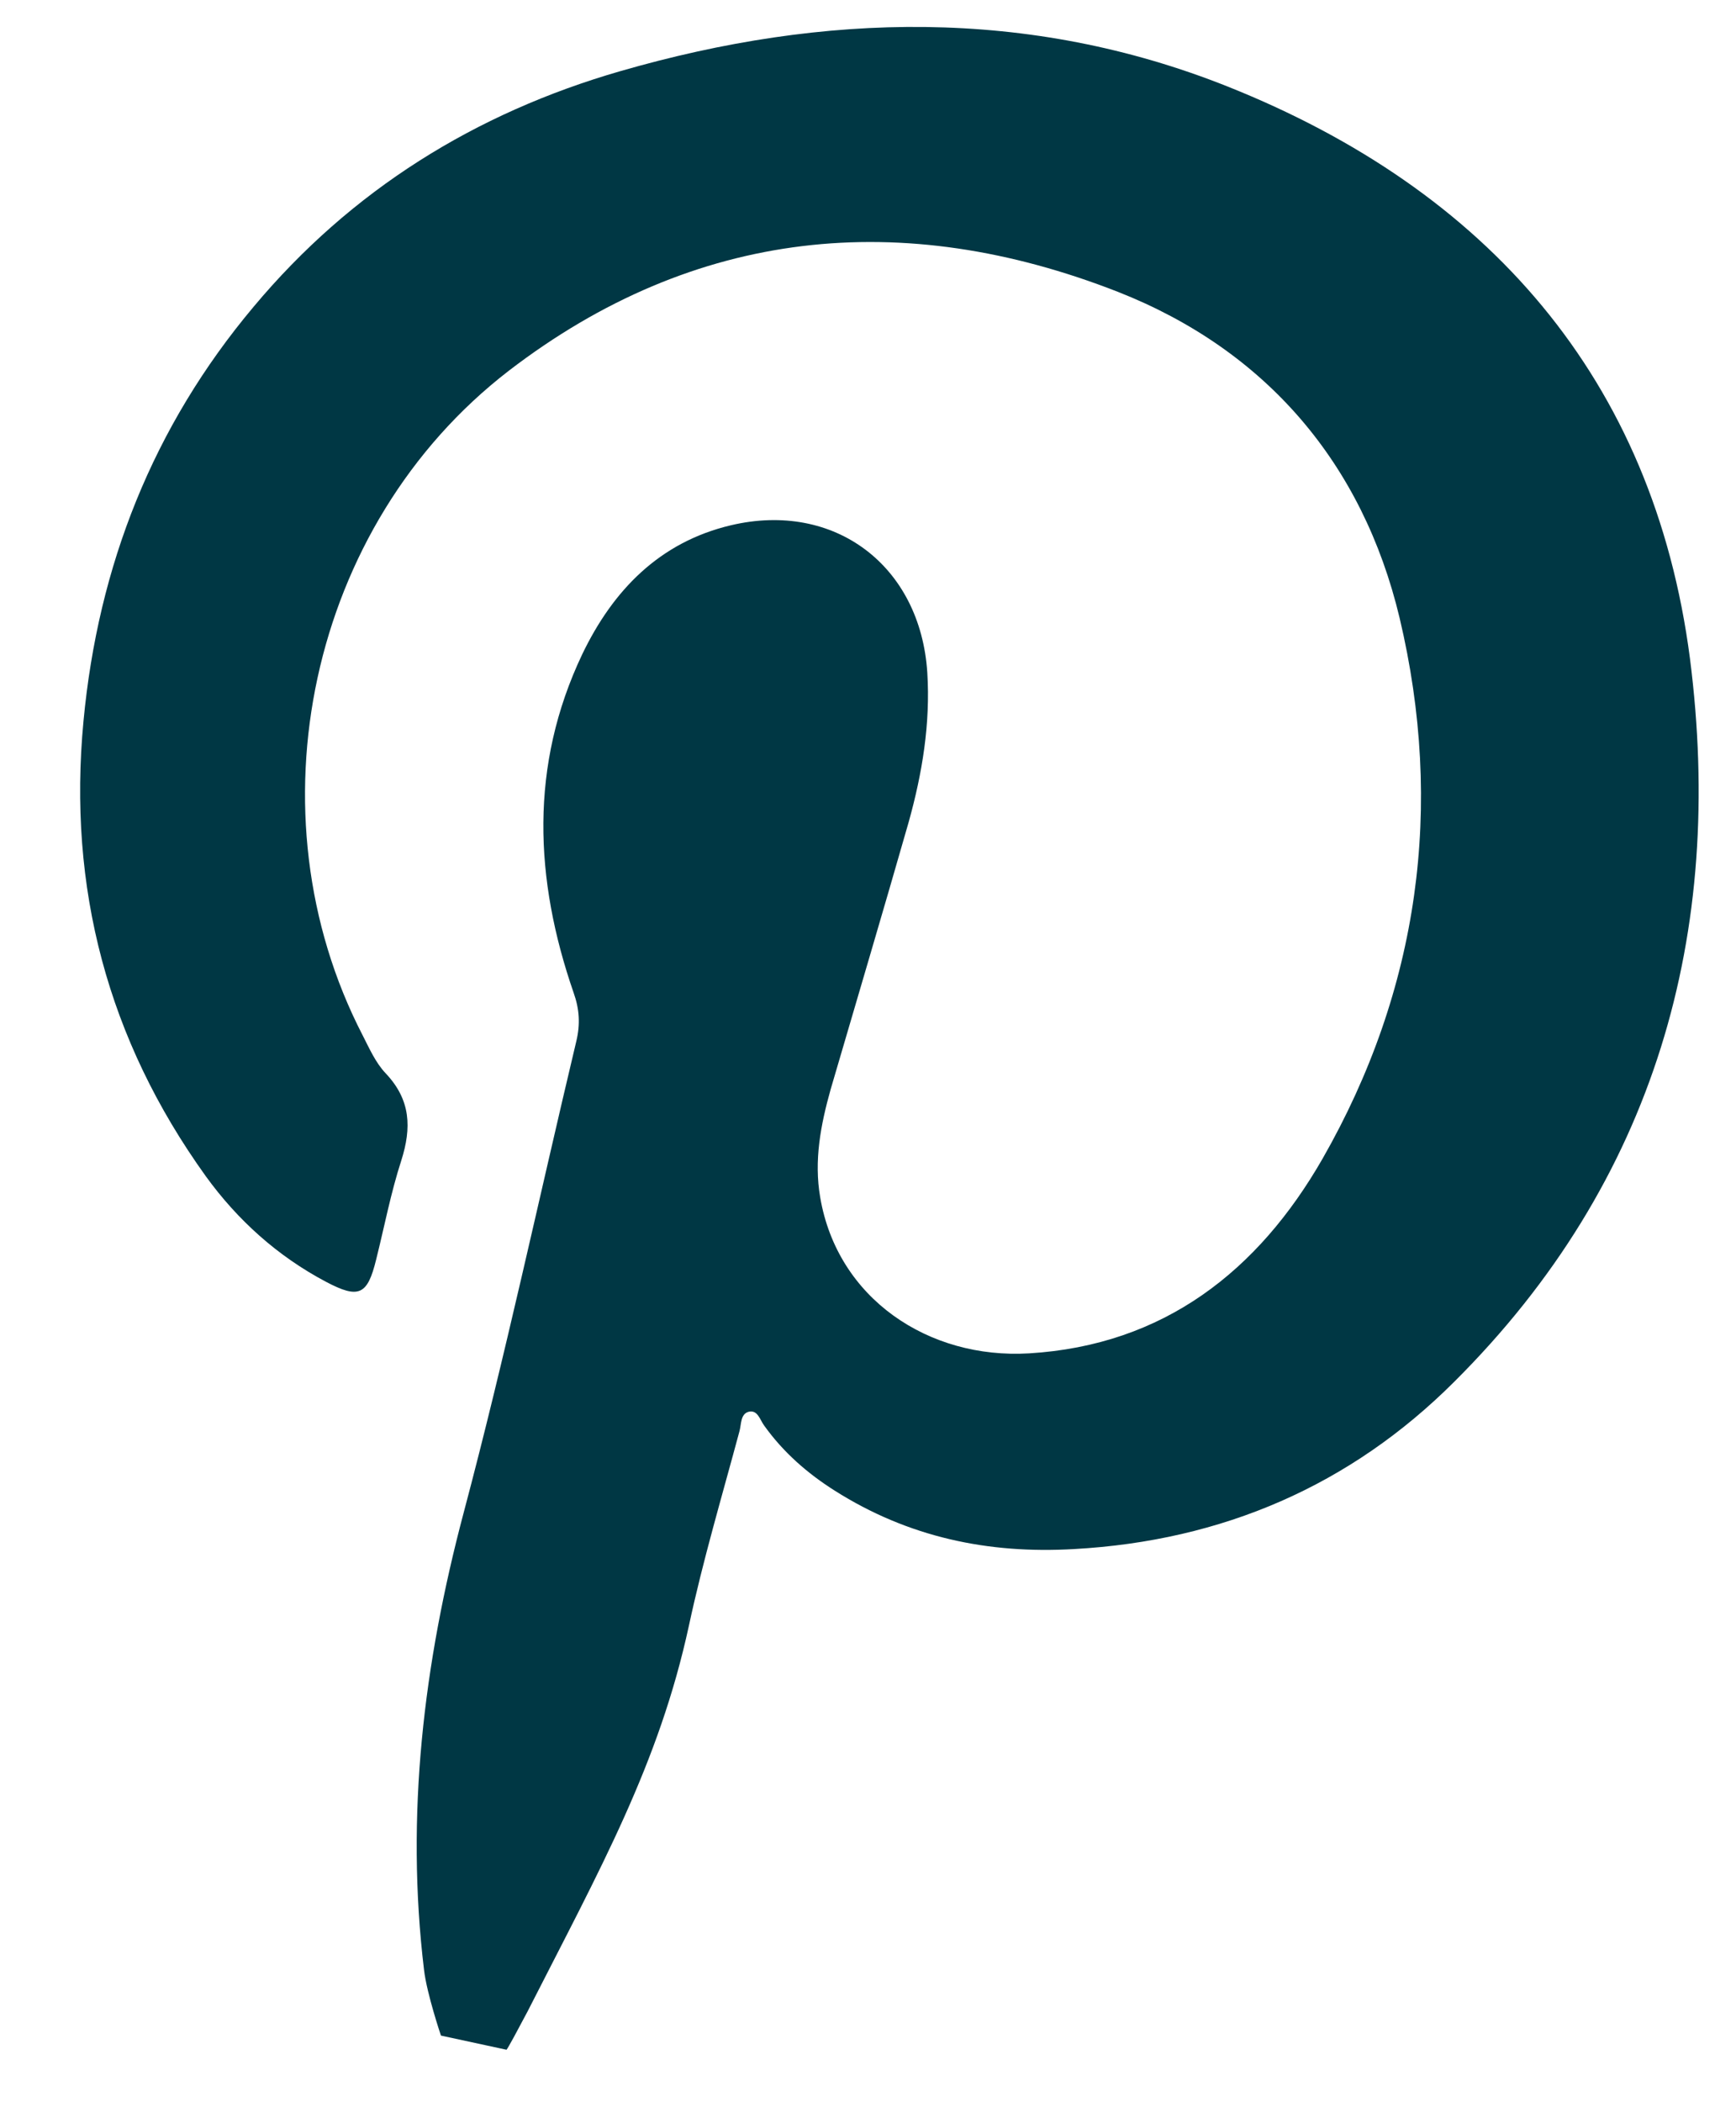 <svg width="19" height="23" viewBox="0 0 19 23" fill="none" xmlns="http://www.w3.org/2000/svg">
<path d="M18.496 7.204C18.097 4.141 16.276 2.08 13.437 0.947C11.257 0.079 9.022 0.134 6.791 0.778C5.2 1.237 3.843 2.08 2.775 3.357C1.673 4.669 1.074 6.191 0.914 7.887C0.74 9.713 1.179 11.375 2.251 12.867C2.601 13.351 3.04 13.745 3.568 14.024C3.928 14.214 4.022 14.169 4.117 13.78C4.207 13.421 4.277 13.051 4.392 12.697C4.506 12.338 4.496 12.034 4.222 11.744C4.112 11.629 4.042 11.47 3.968 11.325C2.715 8.9 3.374 5.747 5.569 4.056C7.605 2.494 9.875 2.27 12.235 3.193C13.856 3.831 14.914 5.069 15.318 6.76C15.807 8.82 15.533 10.826 14.475 12.677C13.771 13.904 12.739 14.718 11.262 14.807C10.164 14.872 9.166 14.209 8.977 13.101C8.907 12.697 8.982 12.308 9.091 11.919C9.376 10.946 9.665 9.973 9.945 8.995C10.094 8.461 10.184 7.917 10.149 7.359C10.074 6.191 9.136 5.478 7.999 5.747C7.216 5.932 6.707 6.461 6.372 7.159C5.794 8.376 5.848 9.619 6.278 10.861C6.342 11.041 6.352 11.205 6.308 11.39C5.898 13.111 5.529 14.842 5.075 16.549C4.636 18.2 4.437 19.861 4.641 21.553C4.671 21.812 4.826 22.271 4.826 22.271L5.544 22.426C5.564 22.401 5.669 22.206 5.774 22.007C6.572 20.44 7.211 19.303 7.54 17.786C7.694 17.068 7.904 16.364 8.094 15.656C8.114 15.581 8.104 15.471 8.193 15.446C8.293 15.421 8.318 15.536 8.363 15.596C8.573 15.89 8.837 16.12 9.136 16.309C9.94 16.818 10.813 17.003 11.756 16.948C13.377 16.858 14.779 16.254 15.917 15.117C18.122 12.922 18.88 10.202 18.496 7.204Z" fill="#003744"/>
</svg>
